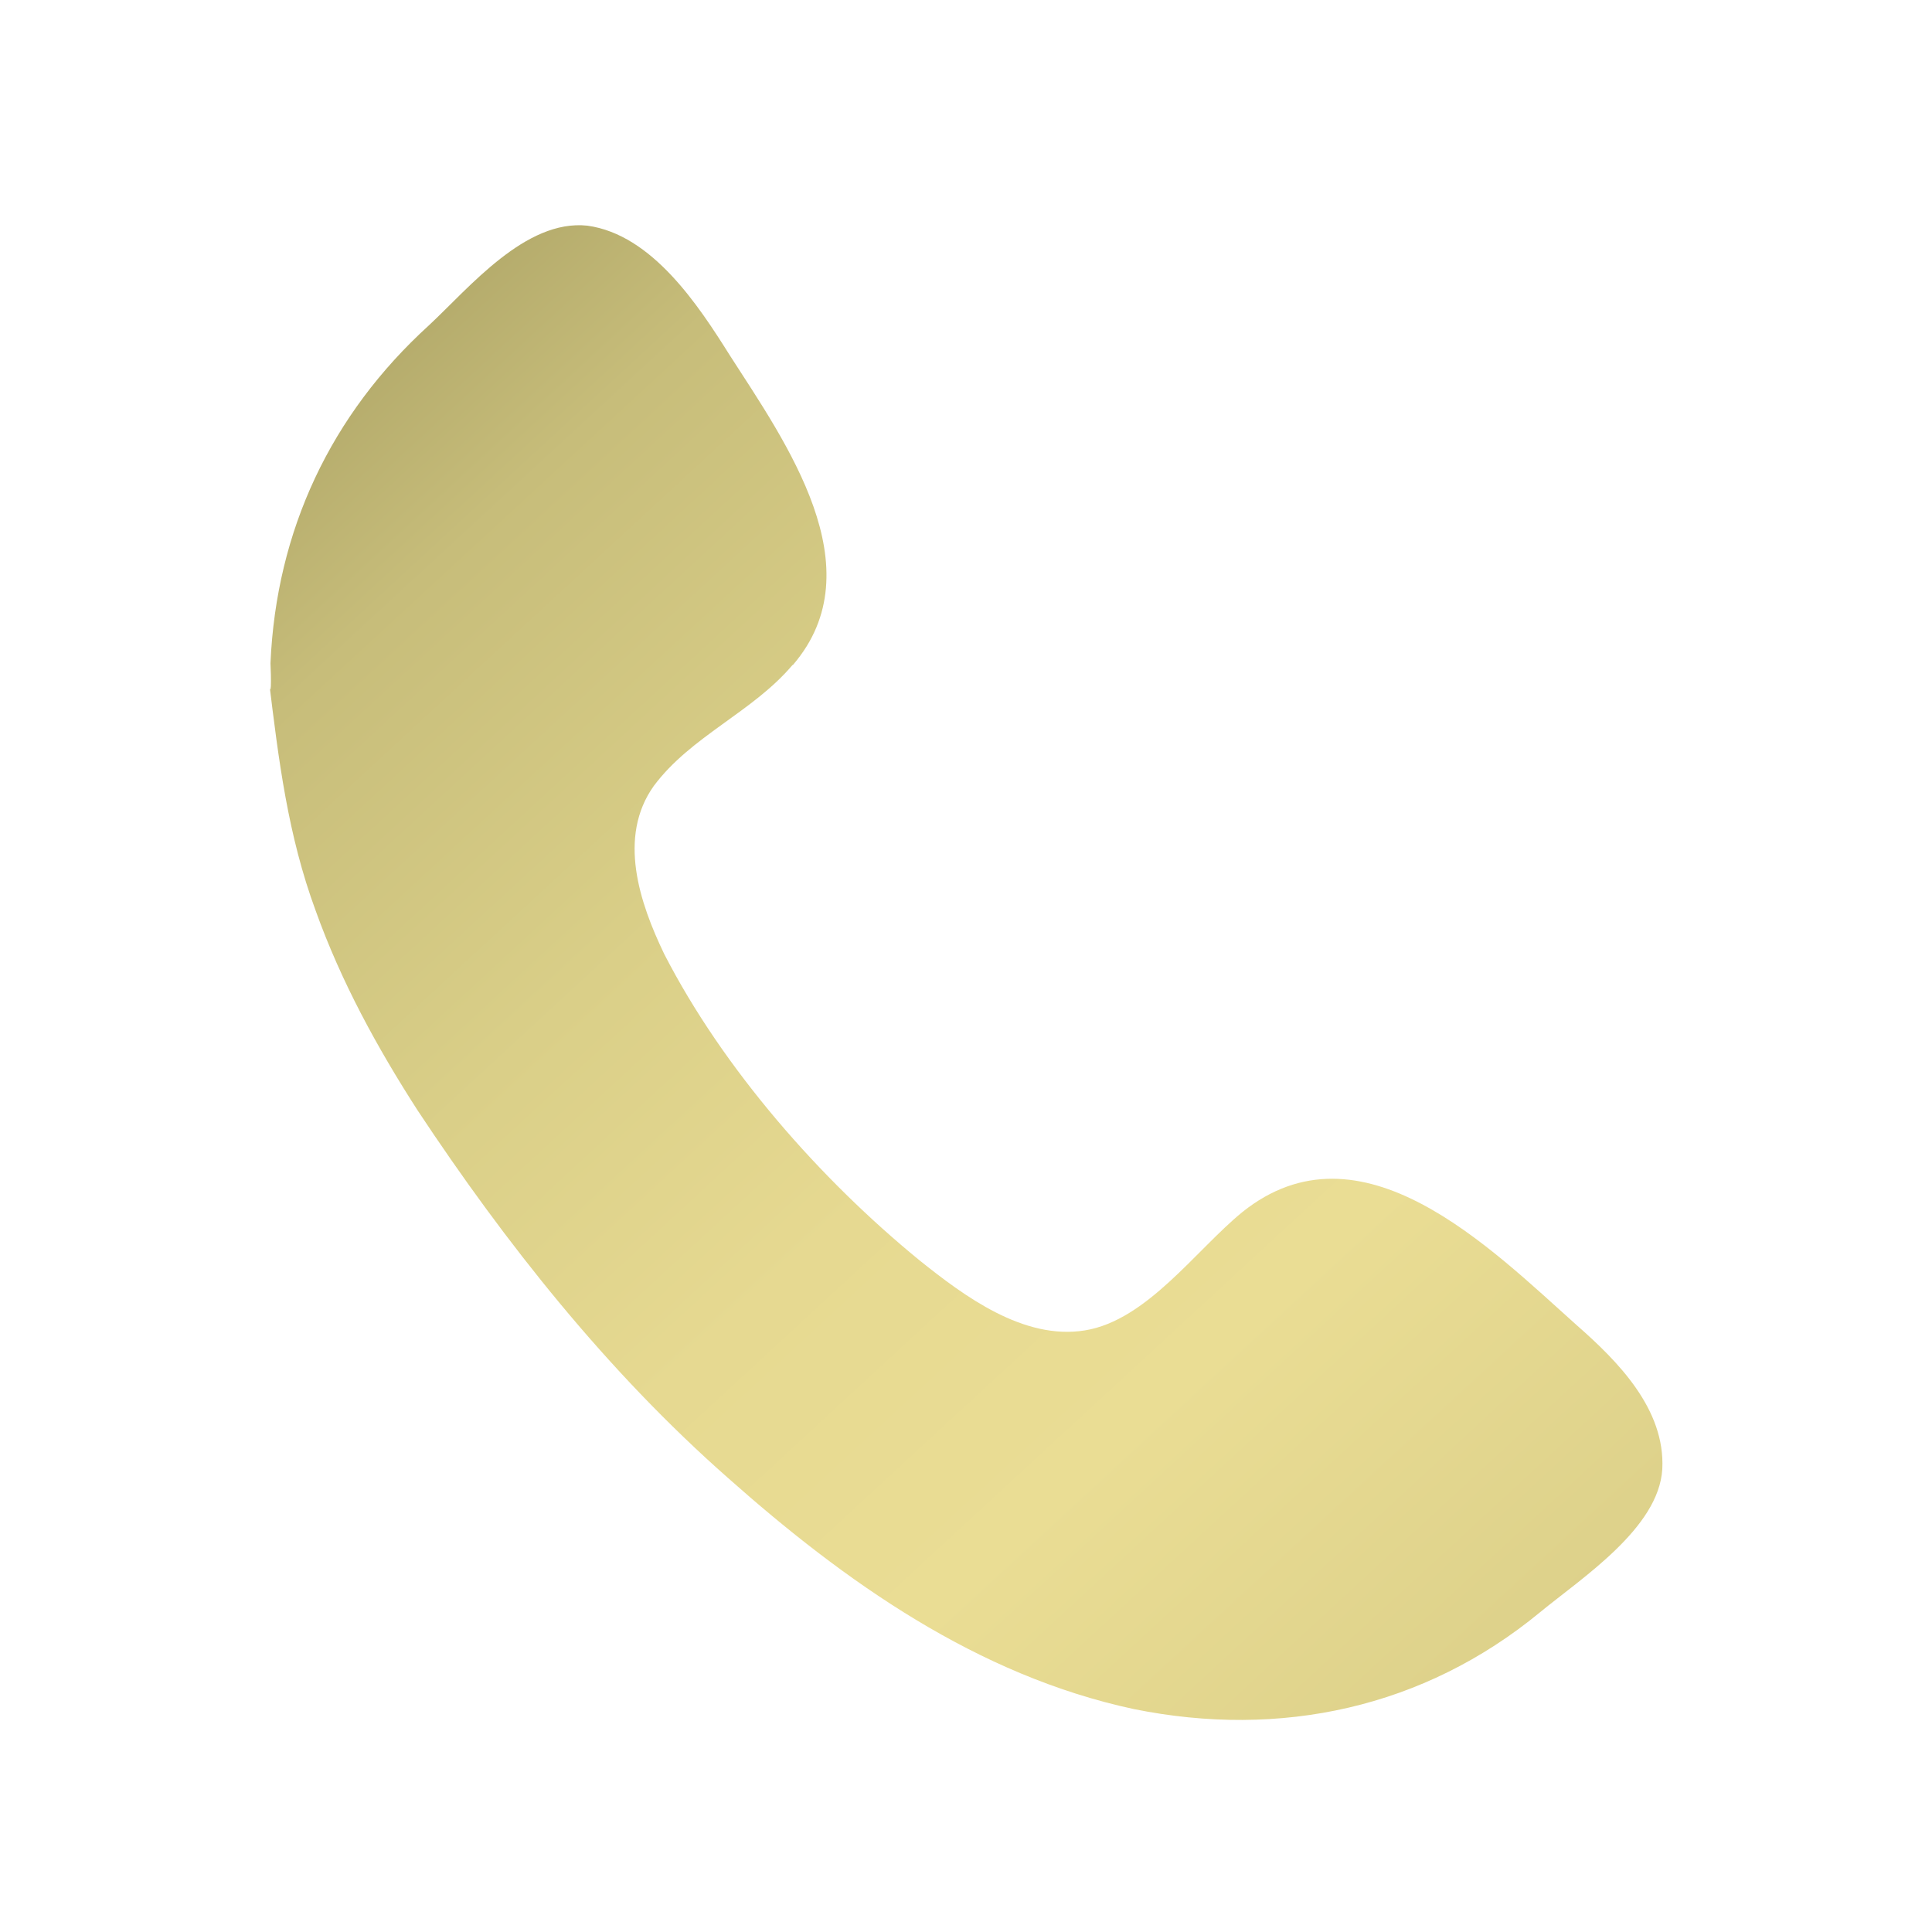 <?xml version="1.0" encoding="UTF-8"?>
<svg id="Layer_1" data-name="Layer 1" xmlns="http://www.w3.org/2000/svg" xmlns:xlink="http://www.w3.org/1999/xlink" viewBox="0 0 50 50">
  <defs>
    <style>
      .cls-1 {
        fill: url(#linear-gradient);
      }
    </style>
    <linearGradient id="linear-gradient" x1="-9.74" y1="-7.35" x2="111.62" y2="124.12" gradientUnits="userSpaceOnUse">
      <stop offset=".11" stop-color="#a59d60"/>
      <stop offset=".13" stop-color="#ada466"/>
      <stop offset=".17" stop-color="#c7bd7a"/>
      <stop offset=".23" stop-color="#dacf88"/>
      <stop offset=".28" stop-color="#e6d991"/>
      <stop offset=".33" stop-color="#eadd94"/>
      <stop offset=".66" stop-color="#a59d60"/>
    </linearGradient>
  </defs>
  <path class="cls-1" d="m20.52,17.21c2.15-2.5-.19-5.77-1.63-8.01-.81-1.29-2.01-3.13-3.69-3.36-1.6-.17-3.05,1.6-4.1,2.58-2.54,2.31-3.95,5.31-4.1,8.74.02.39.02,1.03-.04.45.25,2.06.49,4.01,1.21,5.96.66,1.84,1.59,3.54,2.64,5.17,2.27,3.43,4.9,6.75,8.02,9.5,3.04,2.7,6.46,5.12,10.51,5.99,3.8.77,7.51-.03,10.51-2.5,1.08-.89,3.08-2.18,3.17-3.71.08-1.55-1.15-2.79-2.21-3.72-2.26-2.02-5.59-5.39-8.66-2.93-1.2.98-2.47,2.8-4.07,3.06-1.59.26-3.13-.89-4.28-1.81-2.57-2.1-5.08-4.95-6.61-7.93-.64-1.33-1.21-3.03-.27-4.35.96-1.29,2.56-1.91,3.59-3.13Z"/>
</svg>